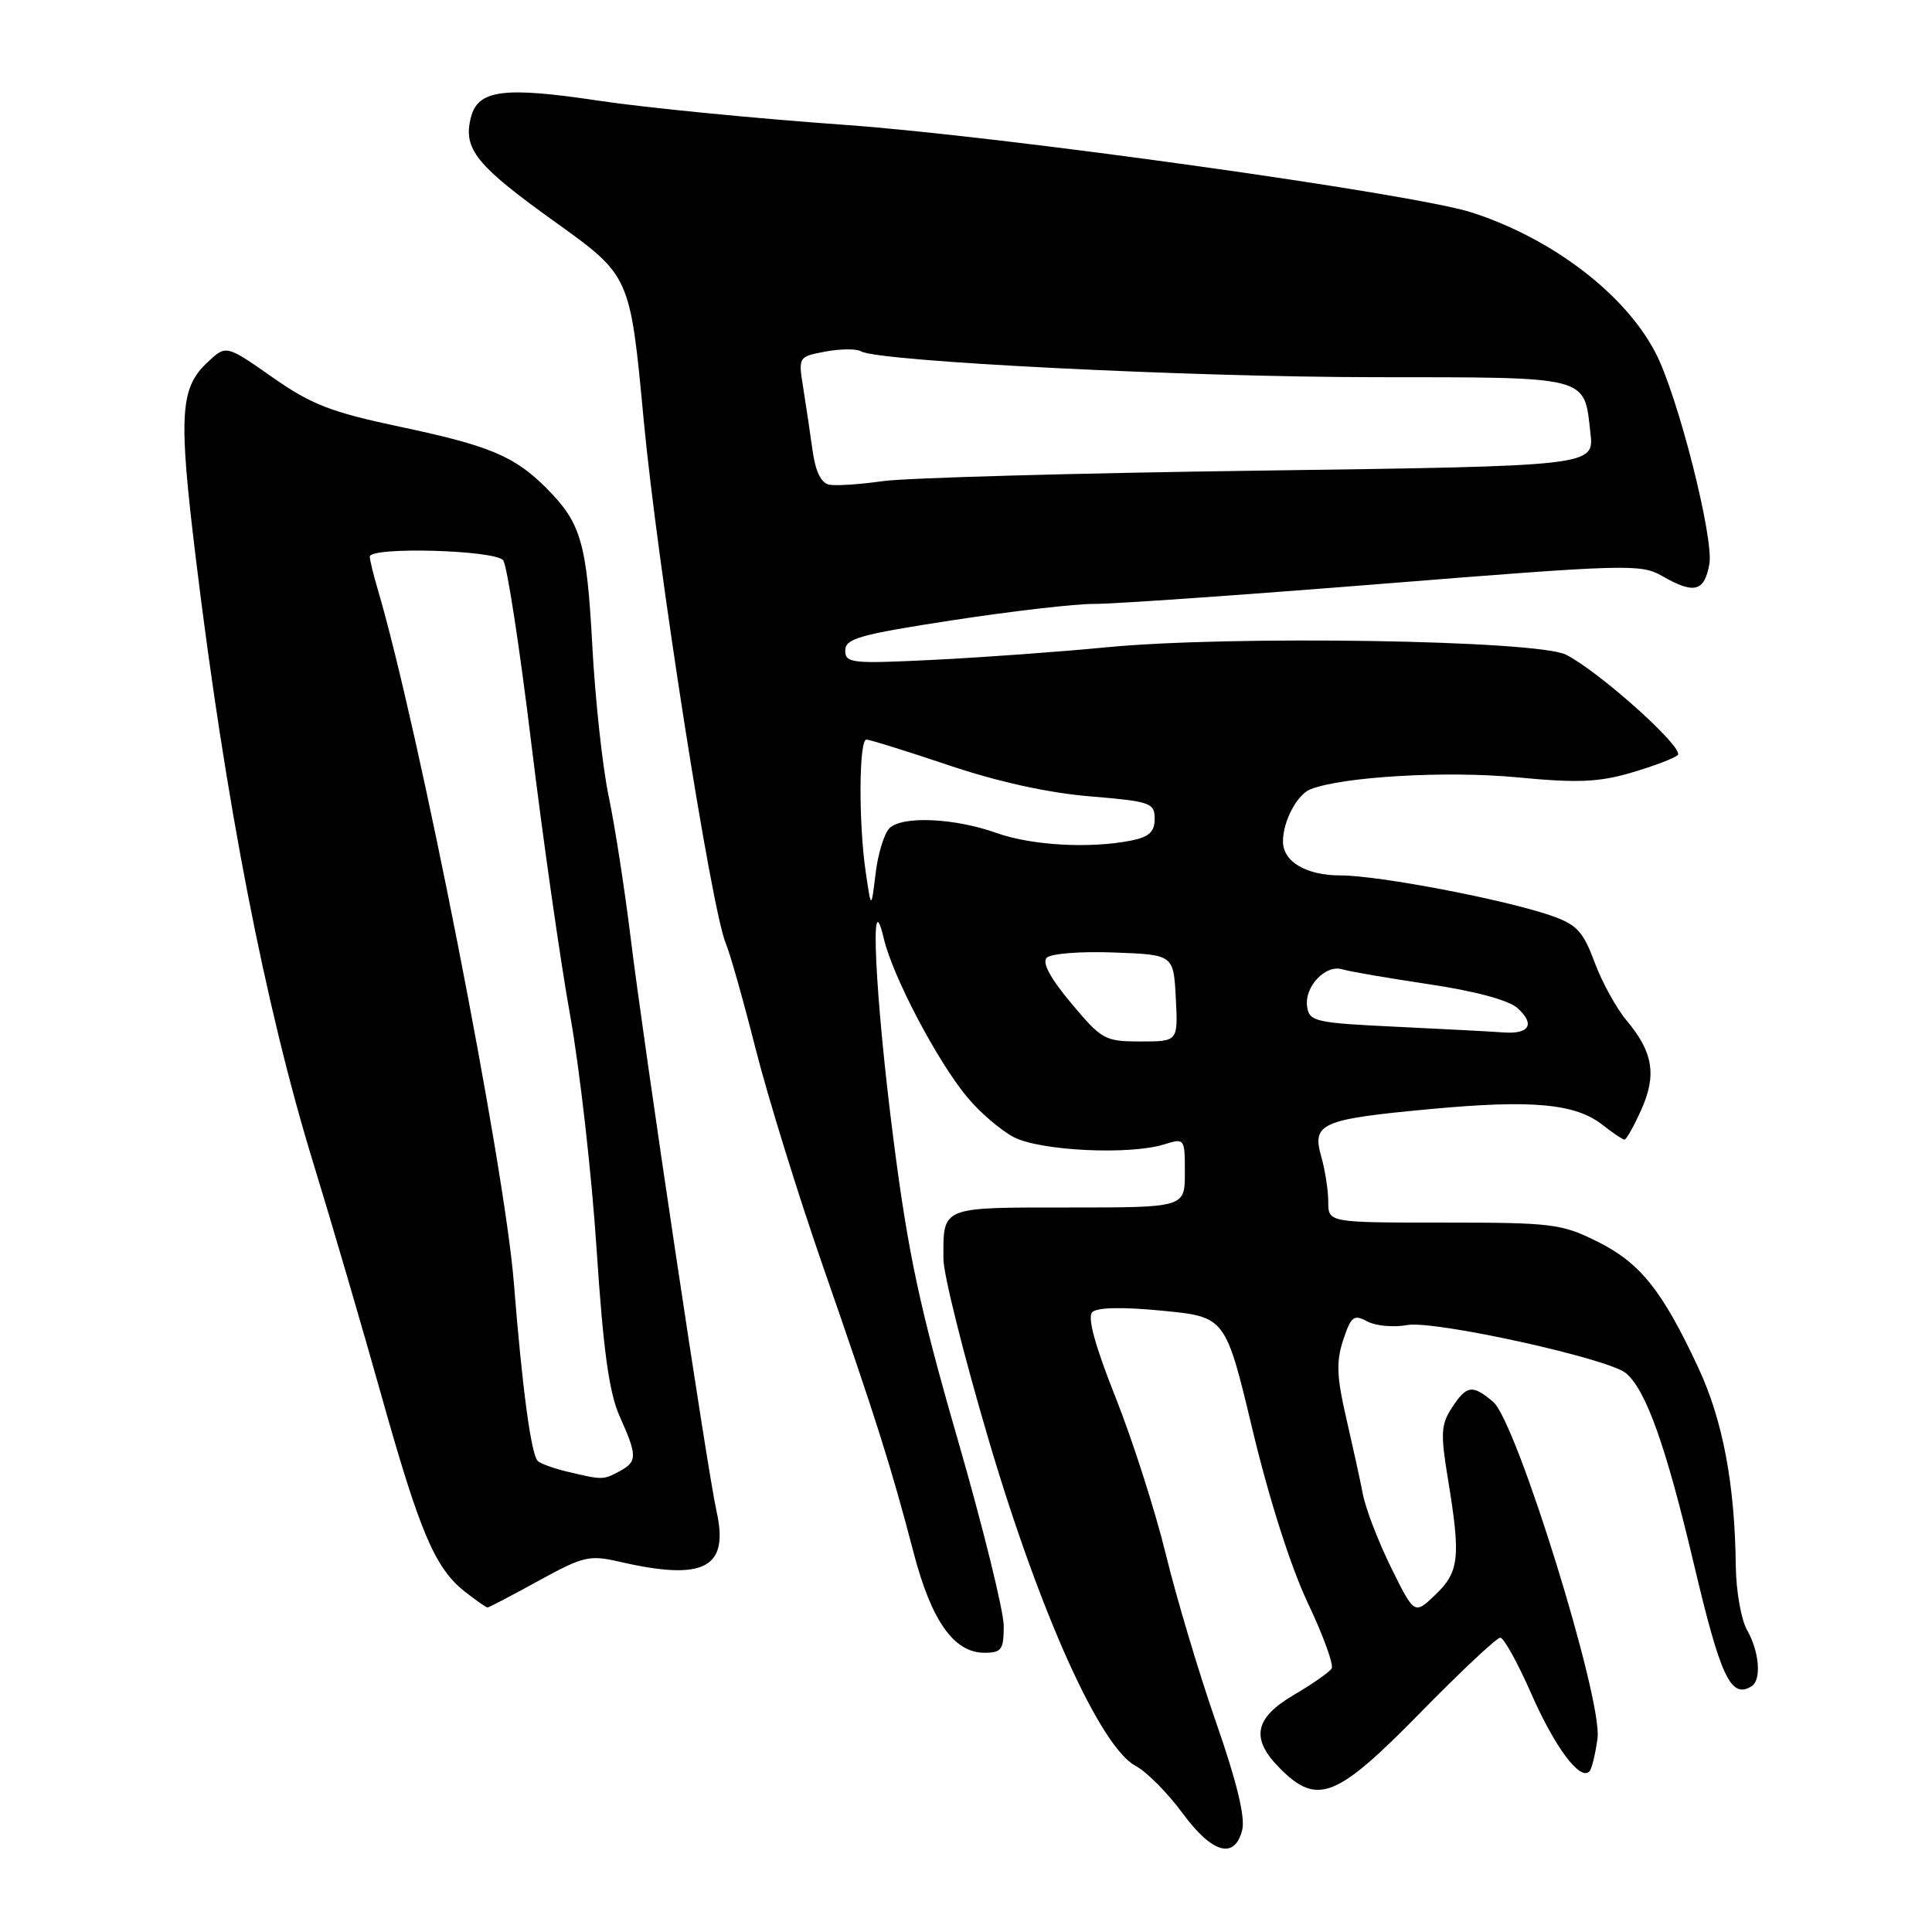 <?xml version="1.0" encoding="UTF-8" standalone="no"?>
<!DOCTYPE svg PUBLIC "-//W3C//DTD SVG 1.1//EN" "http://www.w3.org/Graphics/SVG/1.1/DTD/svg11.dtd" >
<svg xmlns="http://www.w3.org/2000/svg" xmlns:xlink="http://www.w3.org/1999/xlink" version="1.1" viewBox="0 0 256 256">
 <g >
 <path fill="currentColor"
d=" M 164.60 242.48 C 165.02 240.79 163.87 236.06 161.14 228.23 C 158.89 221.78 155.90 211.78 154.49 206.00 C 153.08 200.22 150.08 190.86 147.83 185.19 C 145.09 178.30 144.06 174.54 144.73 173.87 C 145.37 173.23 148.72 173.16 154.06 173.68 C 162.39 174.50 162.39 174.50 165.99 189.55 C 168.18 198.69 171.05 207.67 173.29 212.40 C 175.33 216.69 176.75 220.60 176.45 221.09 C 176.14 221.58 173.89 223.15 171.45 224.58 C 166.18 227.67 165.67 230.40 169.64 234.36 C 174.55 239.28 177.11 238.26 188.14 227.00 C 193.53 221.50 198.33 217.00 198.79 217.00 C 199.26 217.00 201.11 220.34 202.90 224.42 C 206.01 231.50 209.35 235.98 210.59 234.74 C 210.91 234.43 211.40 232.44 211.68 230.33 C 212.37 225.19 200.95 188.36 197.85 185.75 C 195.10 183.43 194.35 183.53 192.38 186.54 C 190.93 188.75 190.87 189.97 191.86 195.98 C 193.57 206.34 193.36 208.28 190.21 211.30 C 187.42 213.97 187.42 213.97 184.34 207.74 C 182.65 204.31 180.96 199.93 180.59 198.00 C 180.22 196.07 179.21 191.49 178.36 187.80 C 177.12 182.43 177.04 180.40 177.98 177.56 C 179.02 174.41 179.38 174.13 181.18 175.10 C 182.30 175.69 184.66 175.91 186.44 175.58 C 189.99 174.91 213.08 179.99 215.44 181.95 C 218.10 184.16 220.75 191.61 224.43 207.17 C 227.99 222.25 229.34 225.14 232.09 223.44 C 233.43 222.62 233.13 218.86 231.50 216.00 C 230.71 214.62 230.04 210.80 230.00 207.50 C 229.88 196.66 228.28 188.20 225.05 181.26 C 220.27 171.01 217.35 167.35 211.69 164.53 C 206.92 162.15 205.68 162.00 191.30 162.00 C 176.00 162.00 176.00 162.00 176.00 159.24 C 176.00 157.73 175.58 155.03 175.07 153.24 C 173.81 148.84 175.06 148.30 189.62 146.95 C 203.03 145.70 208.75 146.23 212.34 149.05 C 213.70 150.12 215.01 151.00 215.26 151.00 C 215.50 151.00 216.50 149.23 217.47 147.06 C 219.55 142.46 219.04 139.39 215.54 135.23 C 214.18 133.62 212.27 130.14 211.29 127.50 C 209.76 123.39 208.92 122.50 205.52 121.32 C 199.32 119.18 182.68 116.00 177.66 116.00 C 173.08 116.00 170.00 114.19 170.00 111.49 C 170.00 108.80 171.88 105.26 173.67 104.57 C 178.00 102.90 191.69 102.11 201.02 103.00 C 209.03 103.77 211.83 103.65 216.17 102.38 C 219.10 101.52 221.87 100.47 222.31 100.05 C 223.25 99.15 211.92 88.98 207.50 86.75 C 203.68 84.82 162.95 84.17 146.50 85.78 C 140.45 86.37 130.21 87.11 123.75 87.43 C 112.84 87.97 112.00 87.88 112.00 86.19 C 112.00 84.61 113.94 84.07 126.25 82.18 C 134.09 80.98 142.53 80.00 145.00 80.02 C 147.47 80.04 164.75 78.83 183.39 77.34 C 215.46 74.77 217.44 74.71 220.22 76.31 C 224.48 78.76 225.83 78.42 226.50 74.75 C 227.12 71.32 222.33 52.47 219.39 46.79 C 215.36 38.98 205.68 31.59 195.00 28.15 C 187.23 25.64 132.71 18.03 112.00 16.55 C 100.17 15.71 85.52 14.27 79.44 13.36 C 66.73 11.44 63.32 11.89 62.39 15.58 C 61.34 19.75 63.10 21.92 73.55 29.41 C 83.50 36.54 83.50 36.54 85.28 55.52 C 87.08 74.77 94.24 120.42 96.17 125.00 C 96.75 126.38 98.53 132.68 100.13 139.00 C 101.73 145.32 105.77 158.38 109.12 168.00 C 116.13 188.17 118.08 194.34 121.05 205.71 C 123.42 214.79 126.40 219.00 130.45 219.00 C 132.70 219.00 133.00 218.59 133.00 215.45 C 133.00 213.49 130.25 202.35 126.89 190.70 C 121.87 173.31 120.34 166.18 118.39 151.00 C 115.96 132.10 115.19 116.21 117.11 124.37 C 118.28 129.34 124.13 140.49 128.10 145.31 C 129.79 147.36 132.60 149.78 134.34 150.68 C 137.83 152.50 149.67 153.07 154.25 151.64 C 156.98 150.79 157.00 150.82 157.00 155.39 C 157.00 160.00 157.00 160.00 141.61 160.00 C 124.56 160.00 124.99 159.82 125.01 166.83 C 125.01 168.85 127.70 179.60 130.98 190.71 C 137.75 213.66 145.77 231.47 150.46 233.98 C 151.93 234.76 154.71 237.57 156.65 240.20 C 160.61 245.60 163.60 246.45 164.60 242.48 Z  M 71.35 209.47 C 77.31 206.20 78.09 206.01 82.14 206.95 C 93.32 209.52 96.64 207.78 94.94 200.22 C 93.73 194.85 85.36 138.92 83.53 124.00 C 82.75 117.67 81.46 109.35 80.65 105.50 C 79.84 101.65 78.86 92.65 78.48 85.50 C 77.74 71.83 76.99 69.27 72.36 64.64 C 68.16 60.44 64.85 59.05 52.96 56.54 C 43.81 54.60 41.25 53.60 36.07 49.97 C 29.96 45.69 29.96 45.69 27.50 48.00 C 23.84 51.44 23.63 54.94 25.96 74.08 C 29.86 106.18 35.12 133.26 41.48 154.00 C 43.93 161.97 48.01 175.91 50.55 184.96 C 55.65 203.11 57.64 207.79 61.61 210.91 C 63.07 212.06 64.42 213.00 64.60 213.00 C 64.78 213.00 67.82 211.41 71.35 209.47 Z  M 141.95 132.94 C 139.17 129.62 138.05 127.55 138.70 126.90 C 139.25 126.35 143.25 126.04 147.59 126.21 C 155.50 126.50 155.50 126.50 155.80 132.25 C 156.10 138.00 156.10 138.00 151.14 138.00 C 146.41 138.00 145.99 137.77 141.95 132.94 Z  M 185.00 136.05 C 174.24 135.54 173.48 135.36 173.20 133.37 C 172.82 130.74 175.64 127.76 177.86 128.44 C 178.76 128.72 183.94 129.61 189.36 130.42 C 195.48 131.33 199.92 132.53 201.08 133.58 C 203.45 135.72 202.66 137.06 199.19 136.80 C 197.71 136.69 191.32 136.35 185.00 136.05 Z  M 114.72 115.61 C 113.75 109.04 113.81 98.00 114.80 98.00 C 115.25 98.00 120.15 99.53 125.71 101.40 C 132.20 103.59 138.89 105.06 144.41 105.52 C 152.45 106.19 153.00 106.38 153.00 108.49 C 153.00 110.22 152.27 110.90 149.88 111.38 C 144.42 112.47 136.65 112.03 132.00 110.36 C 126.44 108.38 119.52 108.08 117.85 109.75 C 117.16 110.44 116.33 113.14 116.02 115.75 C 115.44 120.50 115.44 120.50 114.72 115.61 Z  M 109.87 64.22 C 108.80 64.01 108.05 62.47 107.67 59.70 C 107.35 57.39 106.79 53.65 106.43 51.38 C 105.77 47.28 105.78 47.26 109.40 46.58 C 111.40 46.21 113.51 46.20 114.09 46.55 C 116.24 47.89 157.37 49.96 182.13 49.98 C 210.87 50.00 209.88 49.75 210.74 57.37 C 211.23 61.75 211.23 61.75 166.87 62.36 C 142.46 62.69 120.03 63.32 117.00 63.75 C 113.97 64.18 110.77 64.40 109.87 64.22 Z  M 75.20 195.01 C 73.38 194.58 71.61 193.94 71.25 193.58 C 70.37 192.70 69.19 183.88 68.09 170.00 C 66.85 154.35 55.50 96.50 50.03 78.01 C 49.46 76.09 49.00 74.17 49.00 73.76 C 49.00 72.41 65.67 72.88 66.68 74.25 C 67.19 74.94 68.87 85.85 70.40 98.50 C 71.94 111.15 74.25 127.35 75.54 134.50 C 76.82 141.65 78.40 155.60 79.05 165.50 C 79.94 179.00 80.71 184.55 82.12 187.70 C 84.47 192.94 84.46 193.68 82.07 194.96 C 79.92 196.11 79.85 196.12 75.20 195.01 Z "/>
</g>
</svg>